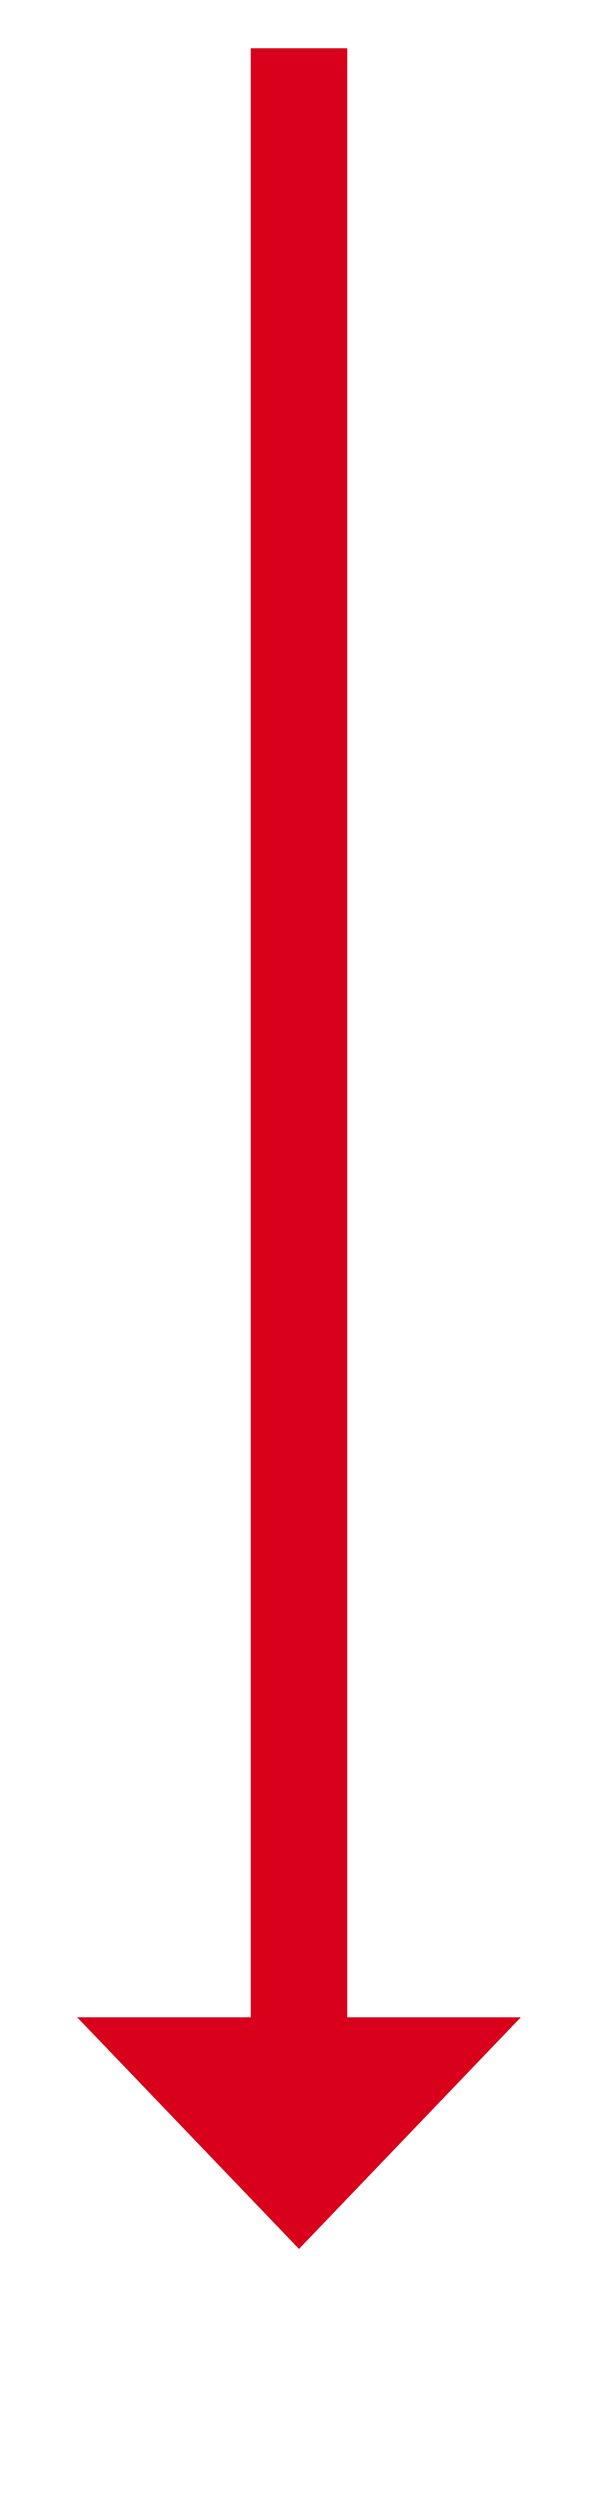 ﻿<?xml version="1.0" encoding="utf-8"?>
<svg version="1.1" xmlns:xlink="http://www.w3.org/1999/xlink" width="31px" height="129.5px" xmlns="http://www.w3.org/2000/svg">
  <g transform="matrix(1 0 0 1 -427 -378.5 )">
    <path d="M 431 483  L 442.5 495  L 454 483  L 431 483  Z " fill-rule="nonzero" fill="#d9001b" stroke="none" />
    <path d="M 442.5 381  L 442.5 486  " stroke-width="5" stroke="#d9001b" fill="none" />
  </g>
</svg>